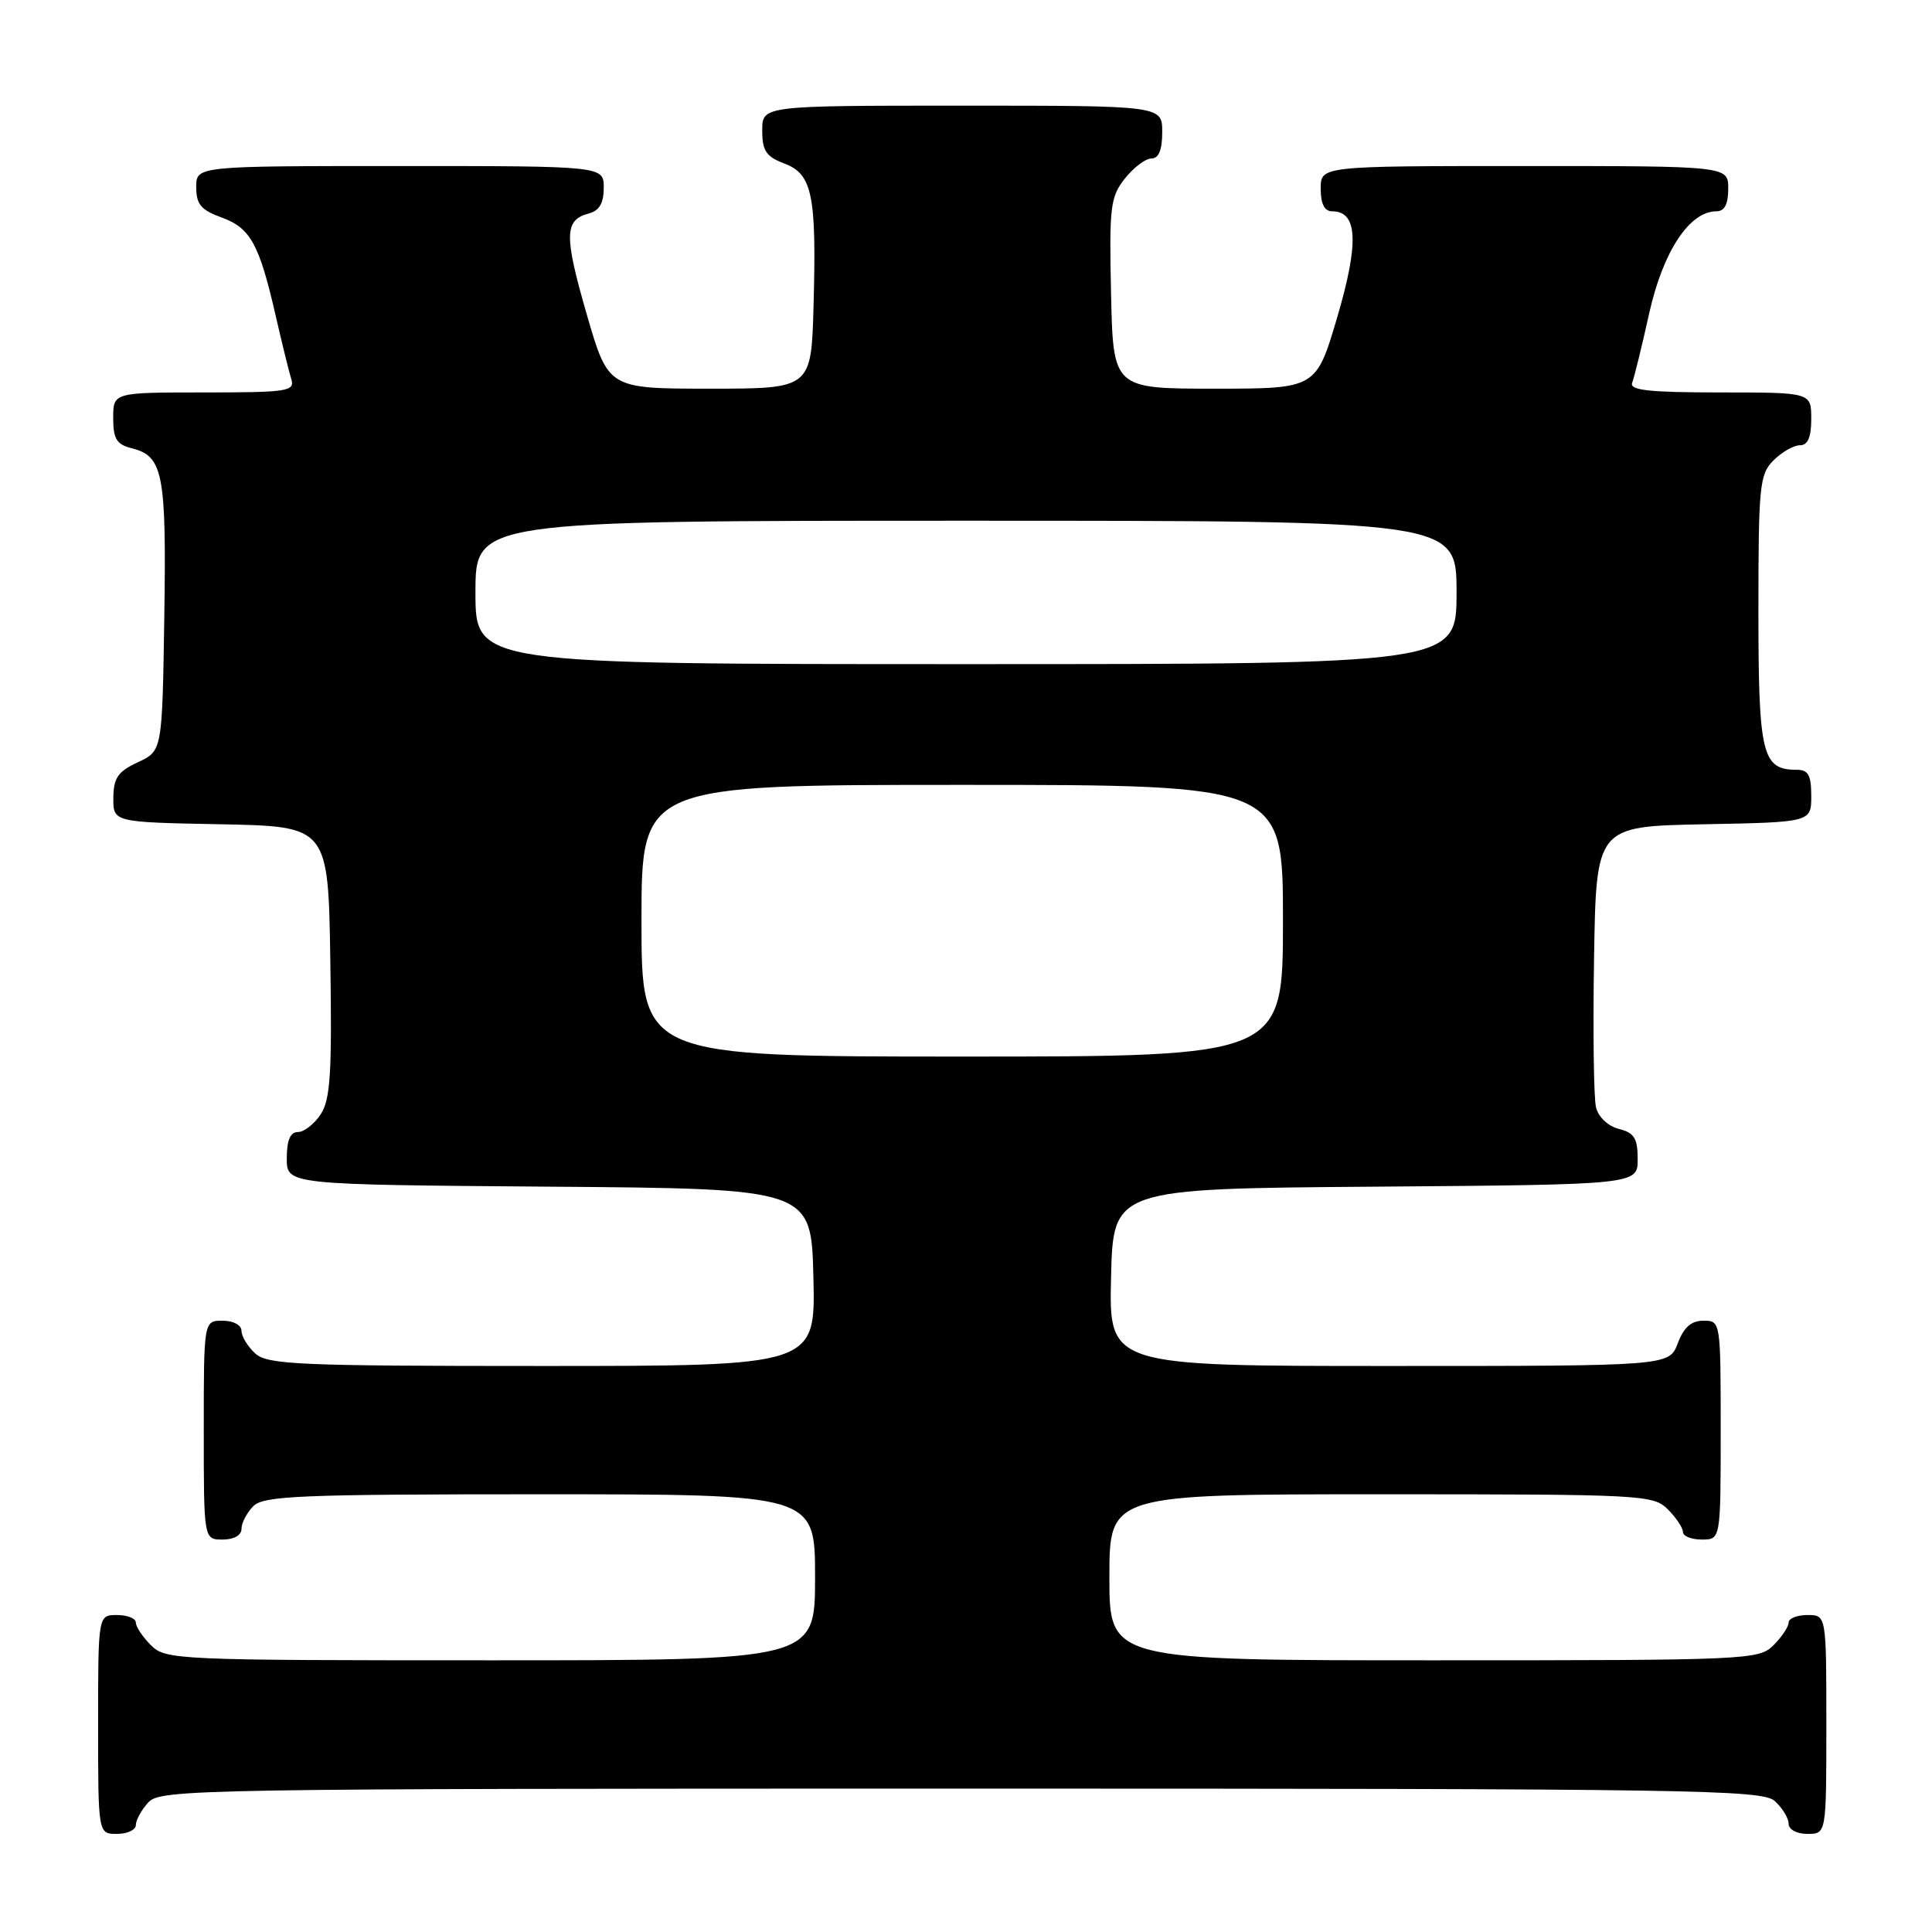 <?xml version="1.0" encoding="UTF-8" standalone="no"?>
<!DOCTYPE svg PUBLIC "-//W3C//DTD SVG 1.1//EN" "http://www.w3.org/Graphics/SVG/1.1/DTD/svg11.dtd" >
<svg xmlns="http://www.w3.org/2000/svg" xmlns:xlink="http://www.w3.org/1999/xlink" version="1.1" viewBox="0 0 256 256">
 <g >
 <path fill="currentColor"
d=" M 18.00 241.83 C 18.00 241.18 18.74 239.83 19.65 238.83 C 21.24 237.08 25.89 237.00 127.33 237.00 C 224.57 237.00 233.49 237.14 235.17 238.65 C 236.18 239.57 237.00 240.92 237.00 241.65 C 237.00 242.42 238.07 243.00 239.50 243.00 C 242.00 243.00 242.00 243.00 242.00 228.50 C 242.00 214.00 242.00 214.00 239.50 214.00 C 238.12 214.00 237.00 214.45 237.00 215.00 C 237.00 215.55 236.10 216.90 235.00 218.00 C 233.06 219.94 231.67 220.00 190.00 220.00 C 147.00 220.00 147.00 220.00 147.00 209.00 C 147.00 198.00 147.00 198.00 183.00 198.00 C 217.67 198.00 219.07 198.07 221.00 200.00 C 222.10 201.10 223.00 202.45 223.00 203.00 C 223.00 203.55 224.12 204.00 225.50 204.00 C 228.00 204.00 228.00 204.00 228.00 189.50 C 228.00 175.07 227.99 175.00 225.72 175.00 C 224.10 175.00 223.11 175.87 222.31 178.00 C 221.17 181.00 221.17 181.00 184.06 181.00 C 146.94 181.00 146.94 181.00 147.22 169.25 C 147.50 157.50 147.50 157.50 182.25 157.24 C 217.00 156.97 217.00 156.97 217.00 153.60 C 217.00 150.83 216.55 150.10 214.52 149.59 C 213.08 149.23 211.80 148.03 211.48 146.73 C 211.18 145.51 211.06 136.62 211.22 127.00 C 211.50 109.50 211.50 109.50 225.75 109.22 C 240.00 108.95 240.00 108.95 240.00 105.47 C 240.00 102.71 239.61 102.00 238.07 102.00 C 233.48 102.00 233.00 100.01 233.00 80.93 C 233.00 64.33 233.15 62.85 235.00 61.00 C 236.10 59.90 237.68 59.00 238.50 59.00 C 239.55 59.00 240.00 57.94 240.00 55.50 C 240.00 52.00 240.00 52.00 227.89 52.00 C 218.51 52.00 215.90 51.71 216.27 50.73 C 216.54 50.03 217.56 45.88 218.53 41.50 C 220.35 33.34 223.86 28.00 227.42 28.00 C 228.51 28.00 229.00 27.07 229.00 25.00 C 229.00 22.00 229.00 22.00 202.00 22.00 C 175.00 22.00 175.00 22.00 175.00 25.00 C 175.00 27.02 175.50 28.00 176.52 28.00 C 179.90 28.00 180.10 32.13 177.20 42.00 C 174.40 51.50 174.40 51.50 160.95 51.50 C 147.50 51.50 147.50 51.50 147.22 38.92 C 146.97 27.42 147.12 26.11 149.04 23.67 C 150.20 22.20 151.79 21.00 152.57 21.00 C 153.54 21.00 154.00 19.87 154.00 17.50 C 154.00 14.00 154.00 14.00 127.50 14.00 C 101.00 14.00 101.00 14.00 101.00 17.28 C 101.00 19.99 101.51 20.75 103.93 21.67 C 107.64 23.07 108.20 25.81 107.80 40.50 C 107.50 51.50 107.50 51.50 94.05 51.50 C 80.60 51.50 80.60 51.50 77.74 41.63 C 74.73 31.21 74.77 29.14 78.01 28.29 C 79.42 27.92 80.00 26.92 80.00 24.88 C 80.00 22.00 80.00 22.00 53.00 22.00 C 26.00 22.00 26.00 22.00 26.00 24.80 C 26.00 27.07 26.64 27.83 29.34 28.81 C 33.17 30.19 34.34 32.30 36.51 41.75 C 37.36 45.46 38.30 49.29 38.60 50.25 C 39.09 51.85 38.10 52.00 27.07 52.00 C 15.00 52.00 15.00 52.00 15.00 55.39 C 15.00 58.16 15.45 58.90 17.47 59.40 C 21.62 60.44 22.06 62.76 21.77 81.73 C 21.50 99.50 21.50 99.50 18.27 101.00 C 15.62 102.23 15.04 103.08 15.02 105.72 C 15.00 108.95 15.00 108.95 29.25 109.22 C 43.50 109.50 43.50 109.50 43.77 127.39 C 44.00 142.18 43.78 145.69 42.50 147.64 C 41.65 148.94 40.29 150.00 39.48 150.00 C 38.46 150.00 38.00 151.08 38.00 153.49 C 38.00 156.97 38.00 156.97 72.75 157.24 C 107.50 157.50 107.50 157.50 107.78 169.25 C 108.06 181.00 108.06 181.00 71.86 181.00 C 39.58 181.00 35.46 180.82 33.83 179.35 C 32.82 178.43 32.00 177.08 32.00 176.35 C 32.00 175.58 30.93 175.00 29.50 175.00 C 27.00 175.00 27.00 175.00 27.00 189.50 C 27.00 204.00 27.00 204.00 29.50 204.00 C 31.00 204.00 32.00 203.43 32.00 202.57 C 32.00 201.79 32.71 200.44 33.57 199.57 C 34.94 198.20 39.79 198.00 71.57 198.00 C 108.00 198.00 108.00 198.00 108.00 209.00 C 108.00 220.00 108.00 220.00 65.00 220.00 C 23.33 220.00 21.94 219.94 20.00 218.00 C 18.90 216.90 18.00 215.55 18.00 215.00 C 18.00 214.45 16.88 214.00 15.50 214.00 C 13.00 214.00 13.00 214.00 13.00 228.50 C 13.00 243.00 13.00 243.00 15.50 243.00 C 16.88 243.00 18.00 242.47 18.00 241.83 Z  M 85.00 122.00 C 85.00 104.00 85.00 104.00 127.50 104.00 C 170.00 104.00 170.00 104.00 170.00 122.00 C 170.00 140.00 170.00 140.00 127.50 140.00 C 85.00 140.00 85.00 140.00 85.00 122.00 Z  M 63.00 78.50 C 63.00 69.00 63.00 69.00 128.00 69.00 C 193.00 69.00 193.00 69.00 193.00 78.50 C 193.00 88.00 193.00 88.00 128.00 88.00 C 63.00 88.00 63.00 88.00 63.00 78.50 Z "/>
</g>
</svg>